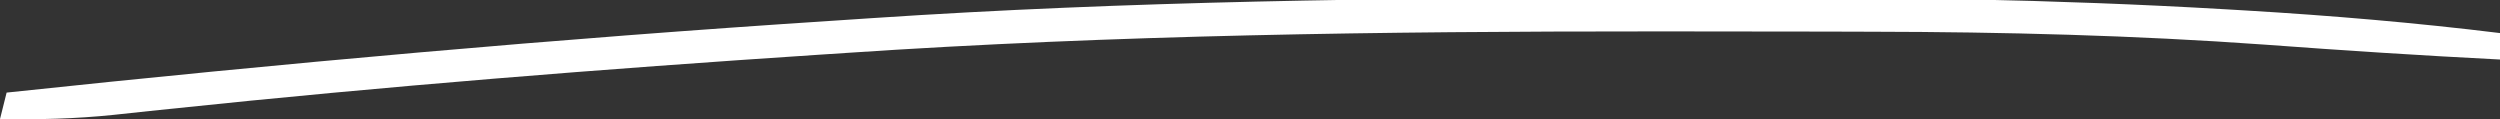 <?xml version="1.0" encoding="UTF-8"?>
<svg version="1.1" xmlns="http://www.w3.org/2000/svg" width="378" height="18">
<rect width="100%" height="100%" fill="#333333" stroke="none"/>
<path d="M0 0 C3.666 -0.007 7.331 -0.019 10.996 -0.031 C36.791 -0.108 62.496 0.258 88.251 1.766 C89.323 1.829 90.396 1.891 91.501 1.956 C104.34 2.722 117.102 3.802 129.868 5.368 C129.868 6.688 129.868 8.008 129.868 9.368 C117.998 8.764 106.144 7.996 94.291 7.116 C74.539 5.7 54.803 5.202 35.004 5.165 C32.662 5.158 30.319 5.151 27.976 5.144 C20.502 5.124 13.029 5.119 5.555 5.118 C4.28 5.117 3.004 5.117 1.69 5.117 C-39.014 5.109 -79.511 5.634 -120.132 8.368 C-121.506 8.459 -122.88 8.549 -124.253 8.639 C-157.065 10.799 -189.825 13.403 -222.53 16.844 C-223.519 16.947 -224.507 17.049 -225.525 17.155 C-227.328 17.343 -229.131 17.535 -230.934 17.733 C-236.684 18.333 -242.352 18.469 -248.132 18.368 C-247.802 17.048 -247.472 15.728 -247.132 14.368 C-205.521 9.946 -163.898 6.21 -122.139 3.499 C-120.193 3.372 -118.248 3.242 -116.302 3.111 C-77.544 0.523 -38.834 0.062 0 0 Z " fill="#FFFFFF" transform="translate(248.132,-0.368)"/>
</svg>
